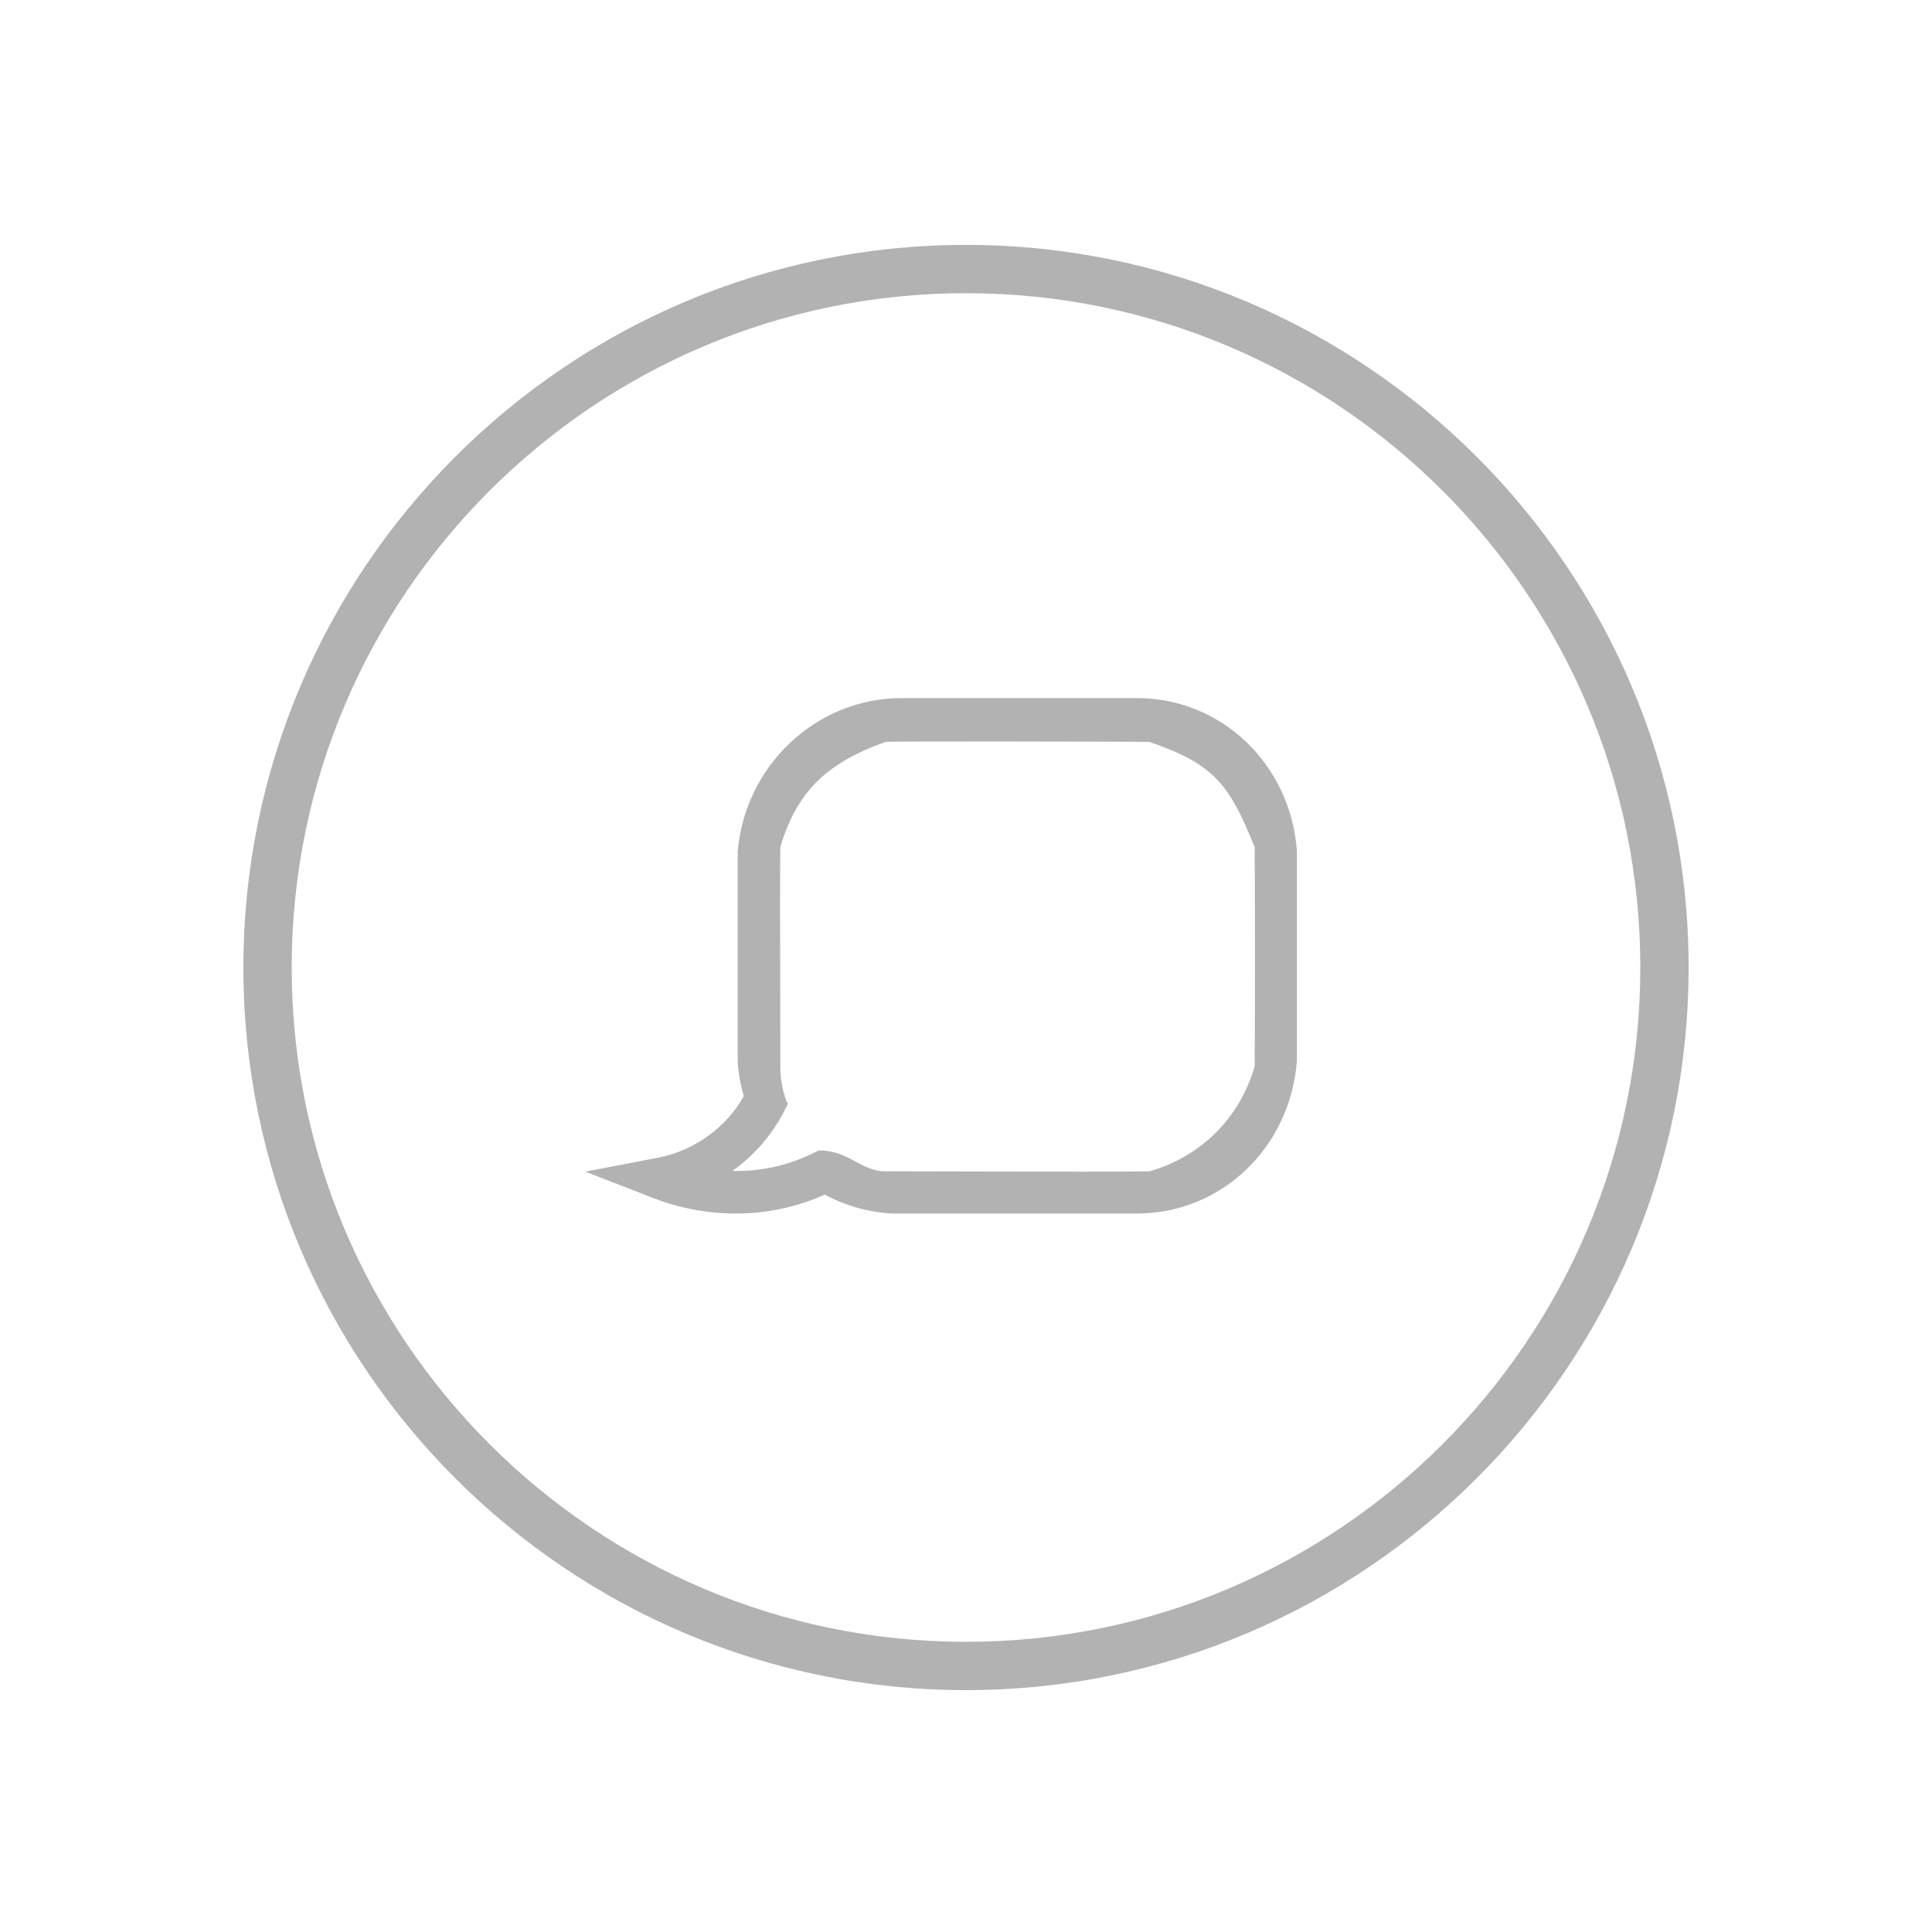 <svg xmlns="http://www.w3.org/2000/svg" fill="#B2B2B2" enable-background="new 0 0 512 512" viewBox="0 0 512 512"><g><path d="M343.7 225.5c-1.7-23-20-40.5-42.4-40.5h-62.4c-22.6 0-41.6 18-43.4 40.8v55.5c.2 3.4.8 6.4 1.6 9.2-4.6 8.3-13.2 14.5-22.7 16.3l-19.3 3.7 18.3 7.1c6.7 2.6 14.3 4 21.6 4 8.2 0 16.1-1.7 23.6-5 5.6 3 11.8 4.7 18 5h64.7c22.4 0 40.7-17.5 42.4-40.6v-55.5zm-135.3 66.3c-1.1-3.1-1.6-6.1-1.6-8.9v-1c-.1-33.9-.1-55.2 0-57.5 4.4-14.5 12-22.1 27.9-27.8 1.9-.1 14.4-.1 31.8-.1 19.2 0 35.9.1 38.1.1 17 5.9 21.1 11 27.9 27.9.1 4.3.1 54.2 0 58.1-4 13.7-14.1 23.8-27.8 27.8-.8 0-4.3.1-18.1.1-18.2 0-44.1-.1-50.7-.1h-1.6c-2.6 0-5-1.2-7.4-2.5-2.8-1.5-5.7-3-9.4-3h-.6l-.6.3c-7 3.6-14.5 5.3-22.2 5.1 6.2-4.4 11.1-10.3 14.3-17l.4-.8-.4-.7zM256 64.9c-105.6 0-191.5 85.9-191.5 191.5s85.9 191.5 191.5 191.5 191.5-85.9 191.5-191.5-85.9-191.5-191.5-191.5zm178.7 191.5c0 98.6-80.2 178.7-178.7 178.7s-178.7-80.2-178.7-178.7 80.1-178.7 178.7-178.7 178.7 80.1 178.7 178.7z"/></g></svg>